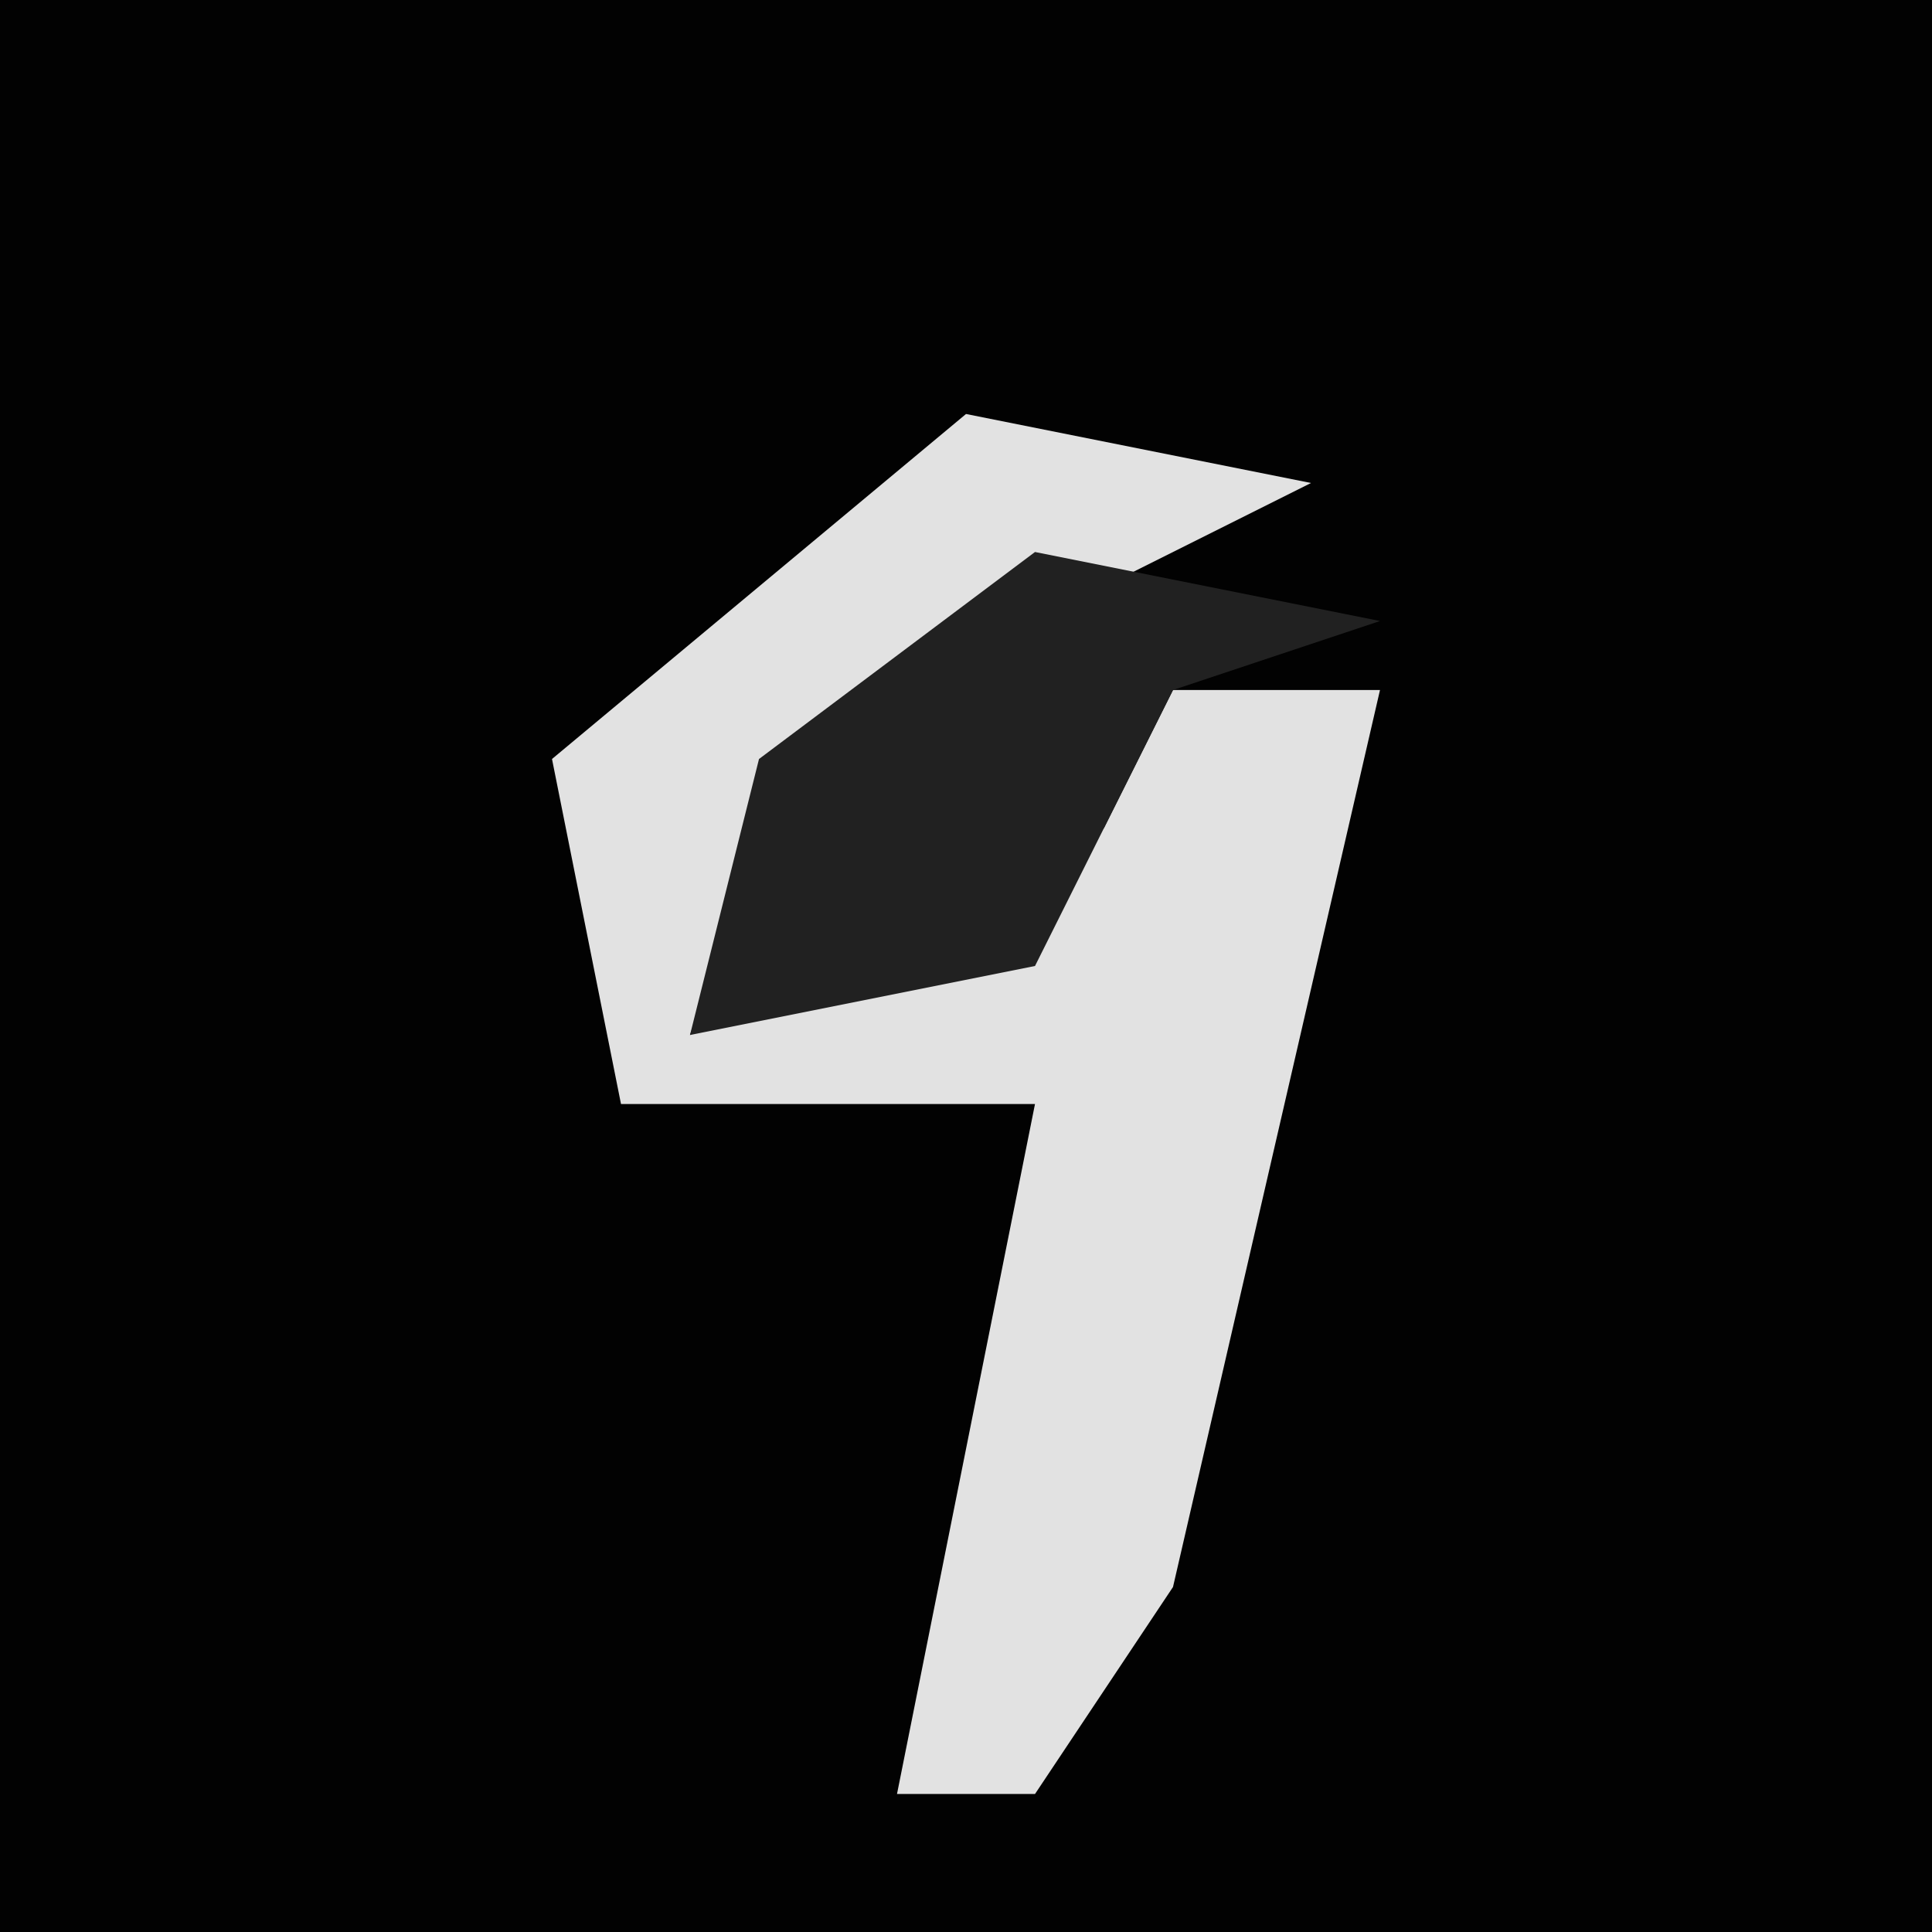 <?xml version="1.0" encoding="UTF-8"?>
<svg version="1.1" xmlns="http://www.w3.org/2000/svg" width="28" height="28">
<path d="M0,0 L28,0 L28,28 L0,28 Z " fill="#020202" transform="translate(0,0)"/>
<path d="M0,0 L5,1 L1,3 L-3,6 L-4,9 L2,6 L3,4 L6,4 L3,17 L1,20 L-1,20 L1,10 L-5,10 L-6,5 Z " fill="#E2E2E2" transform="translate(14,6)"/>
<path d="M0,0 L5,1 L2,2 L0,6 L-5,7 L-4,3 Z " fill="#212121" transform="translate(15,8)"/>
</svg>
